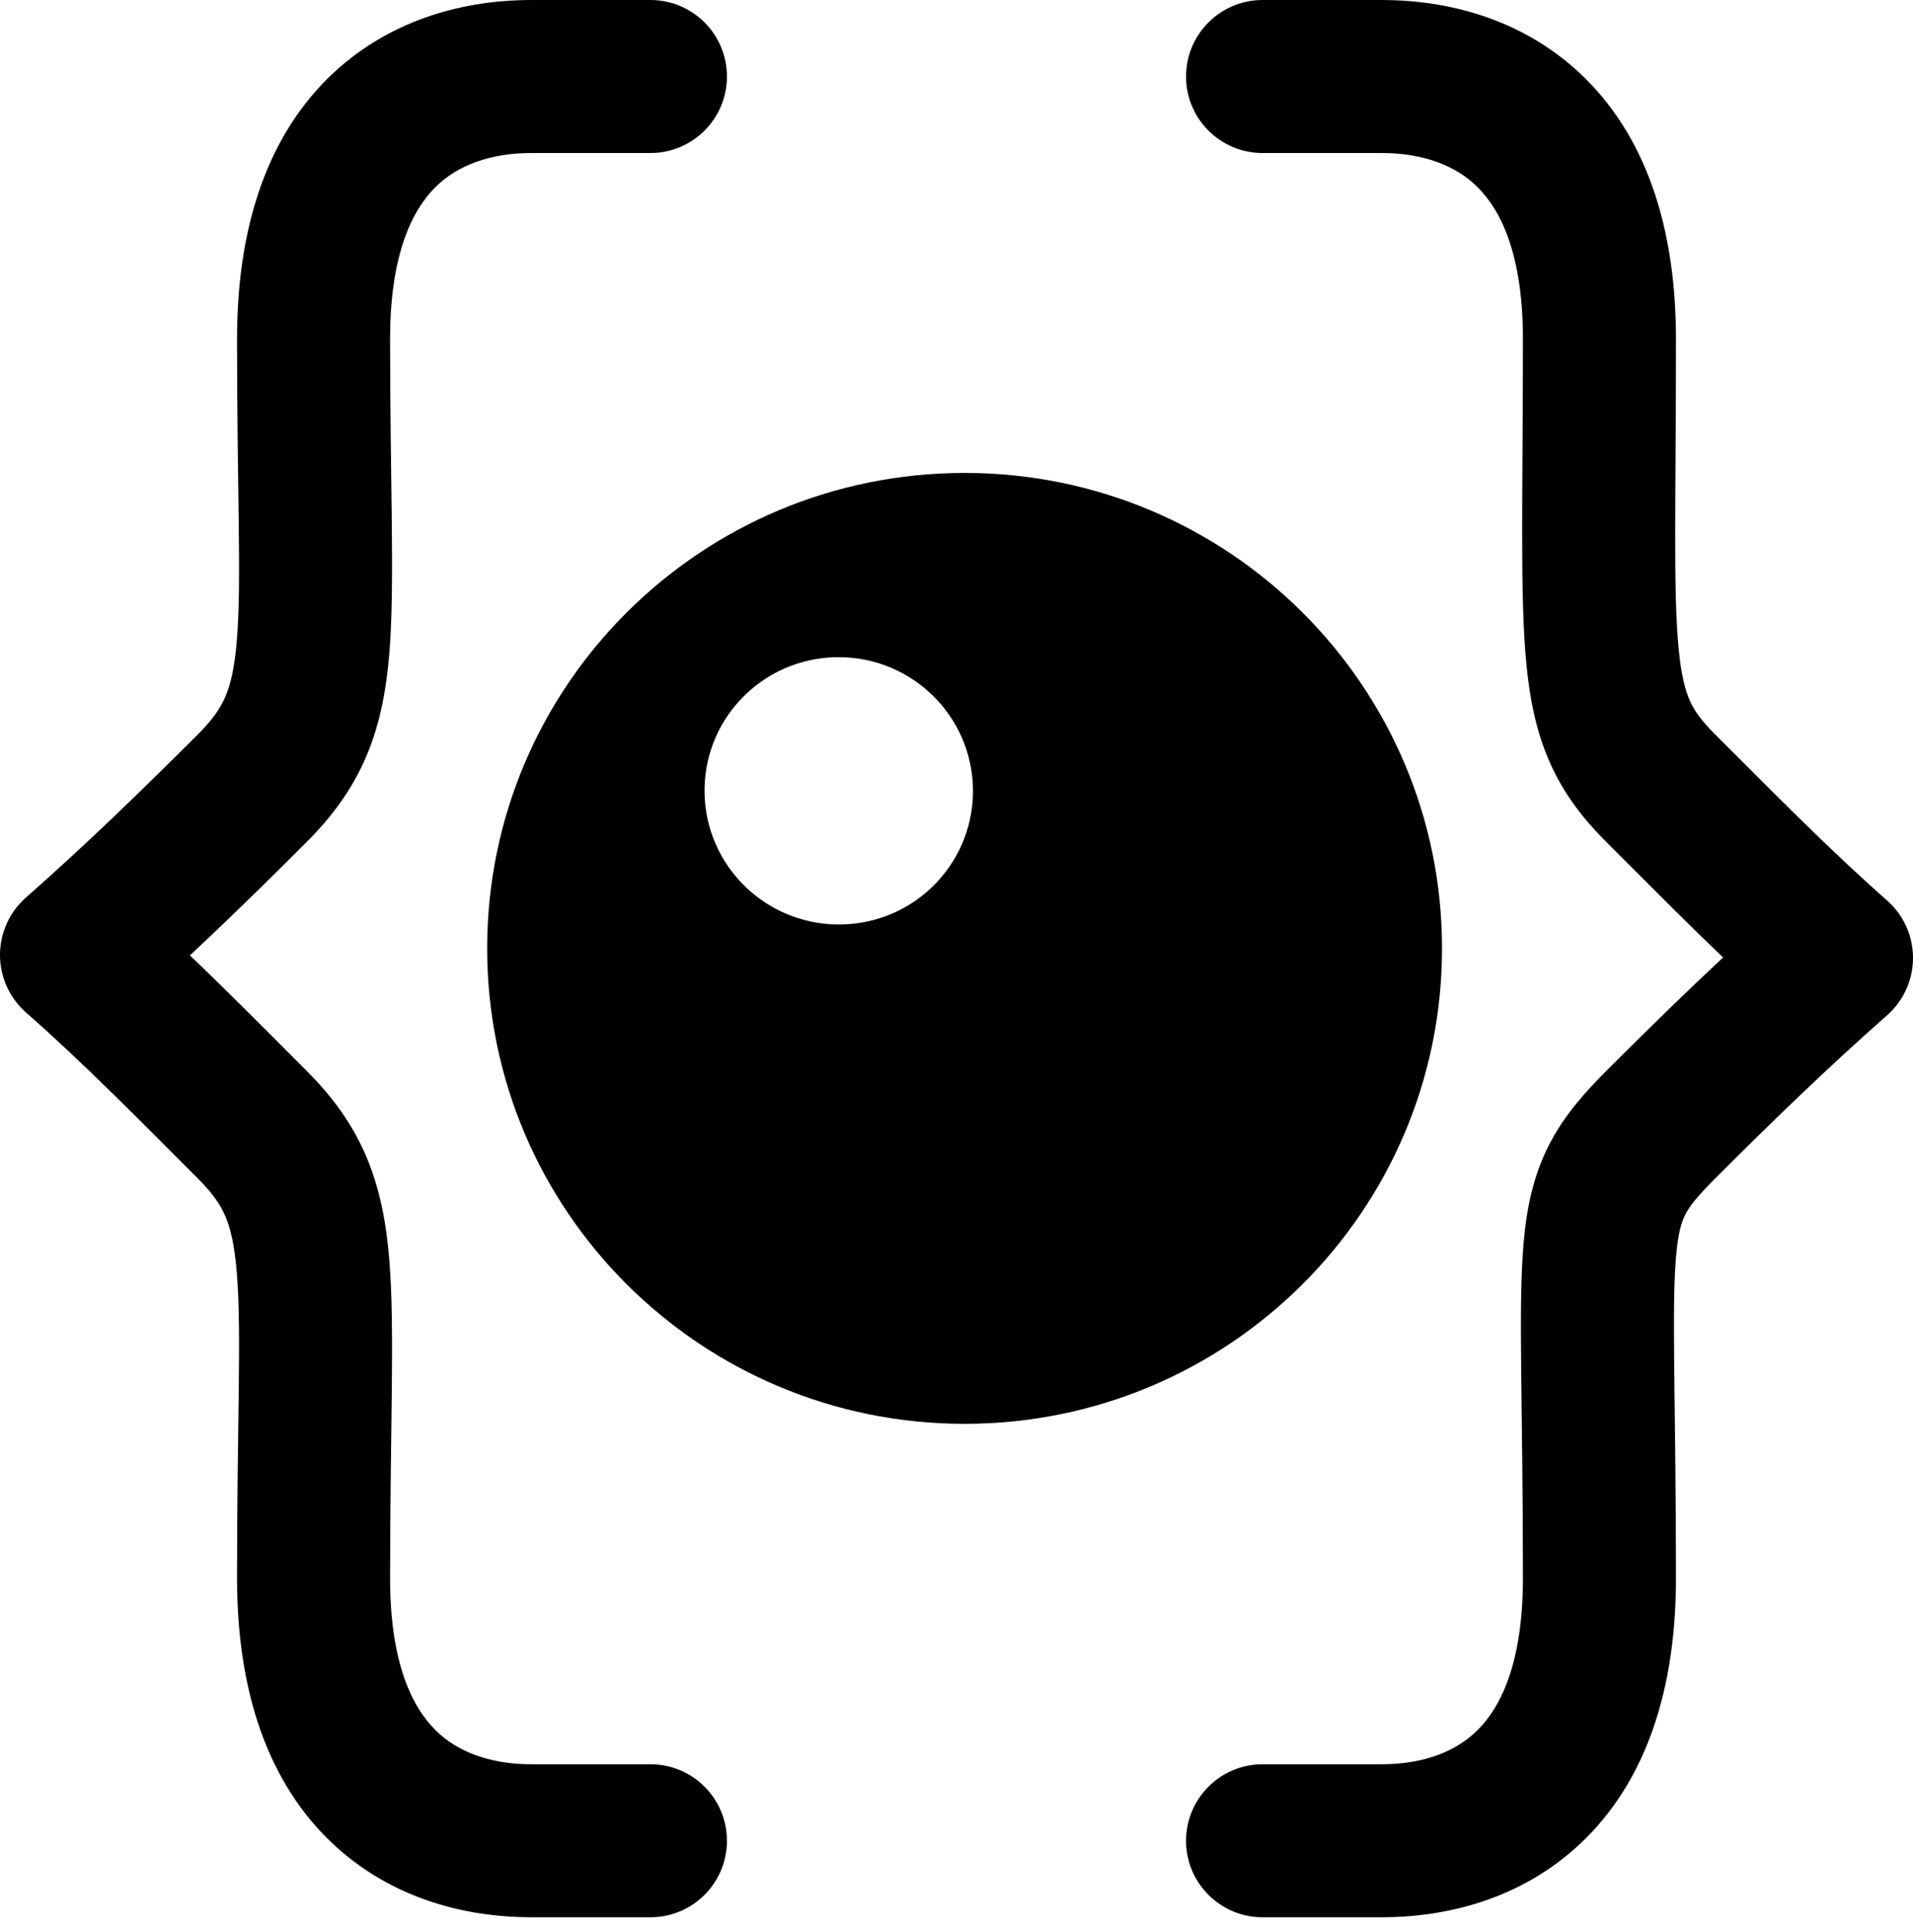 <svg width="100" height="101" viewBox="0 0 100 101" fill="none" xmlns="http://www.w3.org/2000/svg">
<path fill-rule="evenodd" clip-rule="evenodd" d="M50.423 74.434C64.207 74.434 75.38 63.306 75.38 49.579C75.38 35.852 64.207 24.724 50.423 24.724C36.639 24.724 25.466 35.852 25.466 49.579C25.466 63.306 36.639 74.434 50.423 74.434ZM39.018 46.407C41.83 49.066 46.272 48.954 48.938 46.157C51.604 43.36 51.485 38.937 48.673 36.278C45.861 33.619 41.42 33.731 38.753 36.528C36.087 39.325 36.206 43.748 39.018 46.407Z" fill="black"/>
<path d="M66 92.231C63.791 92.231 62 94.021 62 96.231C62 98.44 63.791 100.23 66 100.23V92.231ZM96 50.076L98.645 53.077C99.507 52.317 100 51.224 100 50.076C100 48.928 99.507 47.835 98.645 47.075L96 50.076ZM66 5.45917e-07C63.791 5.45917e-07 62 1.791 62 4C62 6.209 63.791 8 66 8V5.45917e-07ZM86.804 41.196L83.98 44.028L83.98 44.028L86.804 41.196ZM27.755 4L27.755 0L27.755 4ZM34 8C36.209 8 38 6.209 38 4C38 1.791 36.209 7.39046e-07 34 5.45917e-07L34 8ZM4 49.924L1.355 46.923C0.494 47.683 3.75905e-07 48.776 0 49.924C-3.75904e-07 51.072 0.494 52.165 1.355 52.925L4 49.924ZM27.755 96.231L27.755 100.23H27.755V96.231ZM34 100.23C36.209 100.23 38 98.44 38 96.231C38 94.021 36.209 92.231 34 92.231V100.23ZM72.245 100.23C75.117 100.23 79.047 99.532 82.297 96.664C85.649 93.707 87.609 89.041 87.609 82.5H79.609C79.609 87.424 78.185 89.624 77.004 90.665C75.722 91.796 73.97 92.231 72.245 92.231V100.23ZM72.245 92.231H66V100.23H72.245V92.231ZM87.609 82.5C87.609 77.848 87.546 74.271 87.518 71.542C87.489 68.749 87.501 66.956 87.617 65.642C87.728 64.392 87.916 63.849 88.098 63.493C88.302 63.093 88.664 62.601 89.633 61.633L83.976 55.976C82.847 57.105 81.76 58.312 80.972 59.858C80.161 61.447 79.812 63.097 79.649 64.934C79.491 66.707 79.49 68.895 79.518 71.624C79.547 74.416 79.609 77.902 79.609 82.5H87.609ZM89.633 61.633C92.669 58.596 95.53 55.823 98.645 53.077L93.355 47.075C90.058 49.982 87.062 52.889 83.976 55.976L89.633 61.633ZM72.245 8C73.97 8 75.722 8.434 77.004 9.565C78.185 10.607 79.609 12.806 79.609 17.73H87.609C87.609 11.189 85.649 6.524 82.297 3.566C79.047 0.699 75.117 5.45917e-07 72.245 5.45917e-07V8ZM72.245 5.45917e-07H66V8H72.245V5.45917e-07ZM79.609 17.73C79.609 25.858 79.444 31.156 79.788 34.706C79.972 36.591 80.317 38.302 81.039 39.912C81.775 41.554 82.791 42.843 83.98 44.028L89.629 38.364C88.902 37.638 88.561 37.135 88.339 36.639C88.102 36.11 87.888 35.339 87.751 33.932C87.456 30.897 87.609 26.373 87.609 17.73H79.609ZM83.98 44.028C86.99 47.031 90.031 50.146 93.355 53.077L98.645 47.075C95.557 44.353 92.749 41.475 89.629 38.364L83.98 44.028ZM27.755 0C24.883 -2.51104e-07 20.953 0.699 17.703 3.566C14.351 6.524 12.391 11.189 12.391 17.73H20.391C20.391 12.806 21.815 10.607 22.995 9.565C24.278 8.434 26.03 8 27.755 8L27.755 0ZM27.755 8L34 8L34 5.45917e-07L27.755 0L27.755 8ZM12.391 17.73C12.391 25.955 12.638 30.316 12.38 33.479C12.262 34.927 12.052 35.784 11.785 36.409C11.534 36.997 11.145 37.589 10.367 38.367L16.024 44.024C17.344 42.705 18.403 41.286 19.145 39.545C19.871 37.84 20.197 36.05 20.354 34.128C20.645 30.549 20.391 25.276 20.391 17.73H12.391ZM10.367 38.367C7.331 41.404 4.47 44.177 1.355 46.923L6.645 52.925C9.942 50.018 12.938 47.111 16.024 44.024L10.367 38.367ZM27.755 92.231C26.03 92.231 24.278 91.796 22.995 90.665C21.815 89.624 20.391 87.424 20.391 82.5H12.391C12.391 89.041 14.351 93.707 17.703 96.664C20.953 99.532 24.883 100.23 27.755 100.23L27.755 92.231ZM27.755 100.23H34V92.231H27.755V100.23ZM20.391 82.5C20.391 74.836 20.645 69.51 20.354 65.904C20.198 63.969 19.873 62.172 19.147 60.463C18.405 58.716 17.344 57.296 16.024 55.976L10.367 61.633C11.145 62.41 11.533 63.001 11.784 63.591C12.05 64.218 12.262 65.082 12.38 66.547C12.638 69.74 12.391 74.164 12.391 82.5H20.391ZM16.024 55.976C13.009 52.961 9.97 49.854 6.645 46.923L1.355 52.925C4.442 55.646 7.26 58.525 10.367 61.633L16.024 55.976Z" fill="black"/>
</svg>
